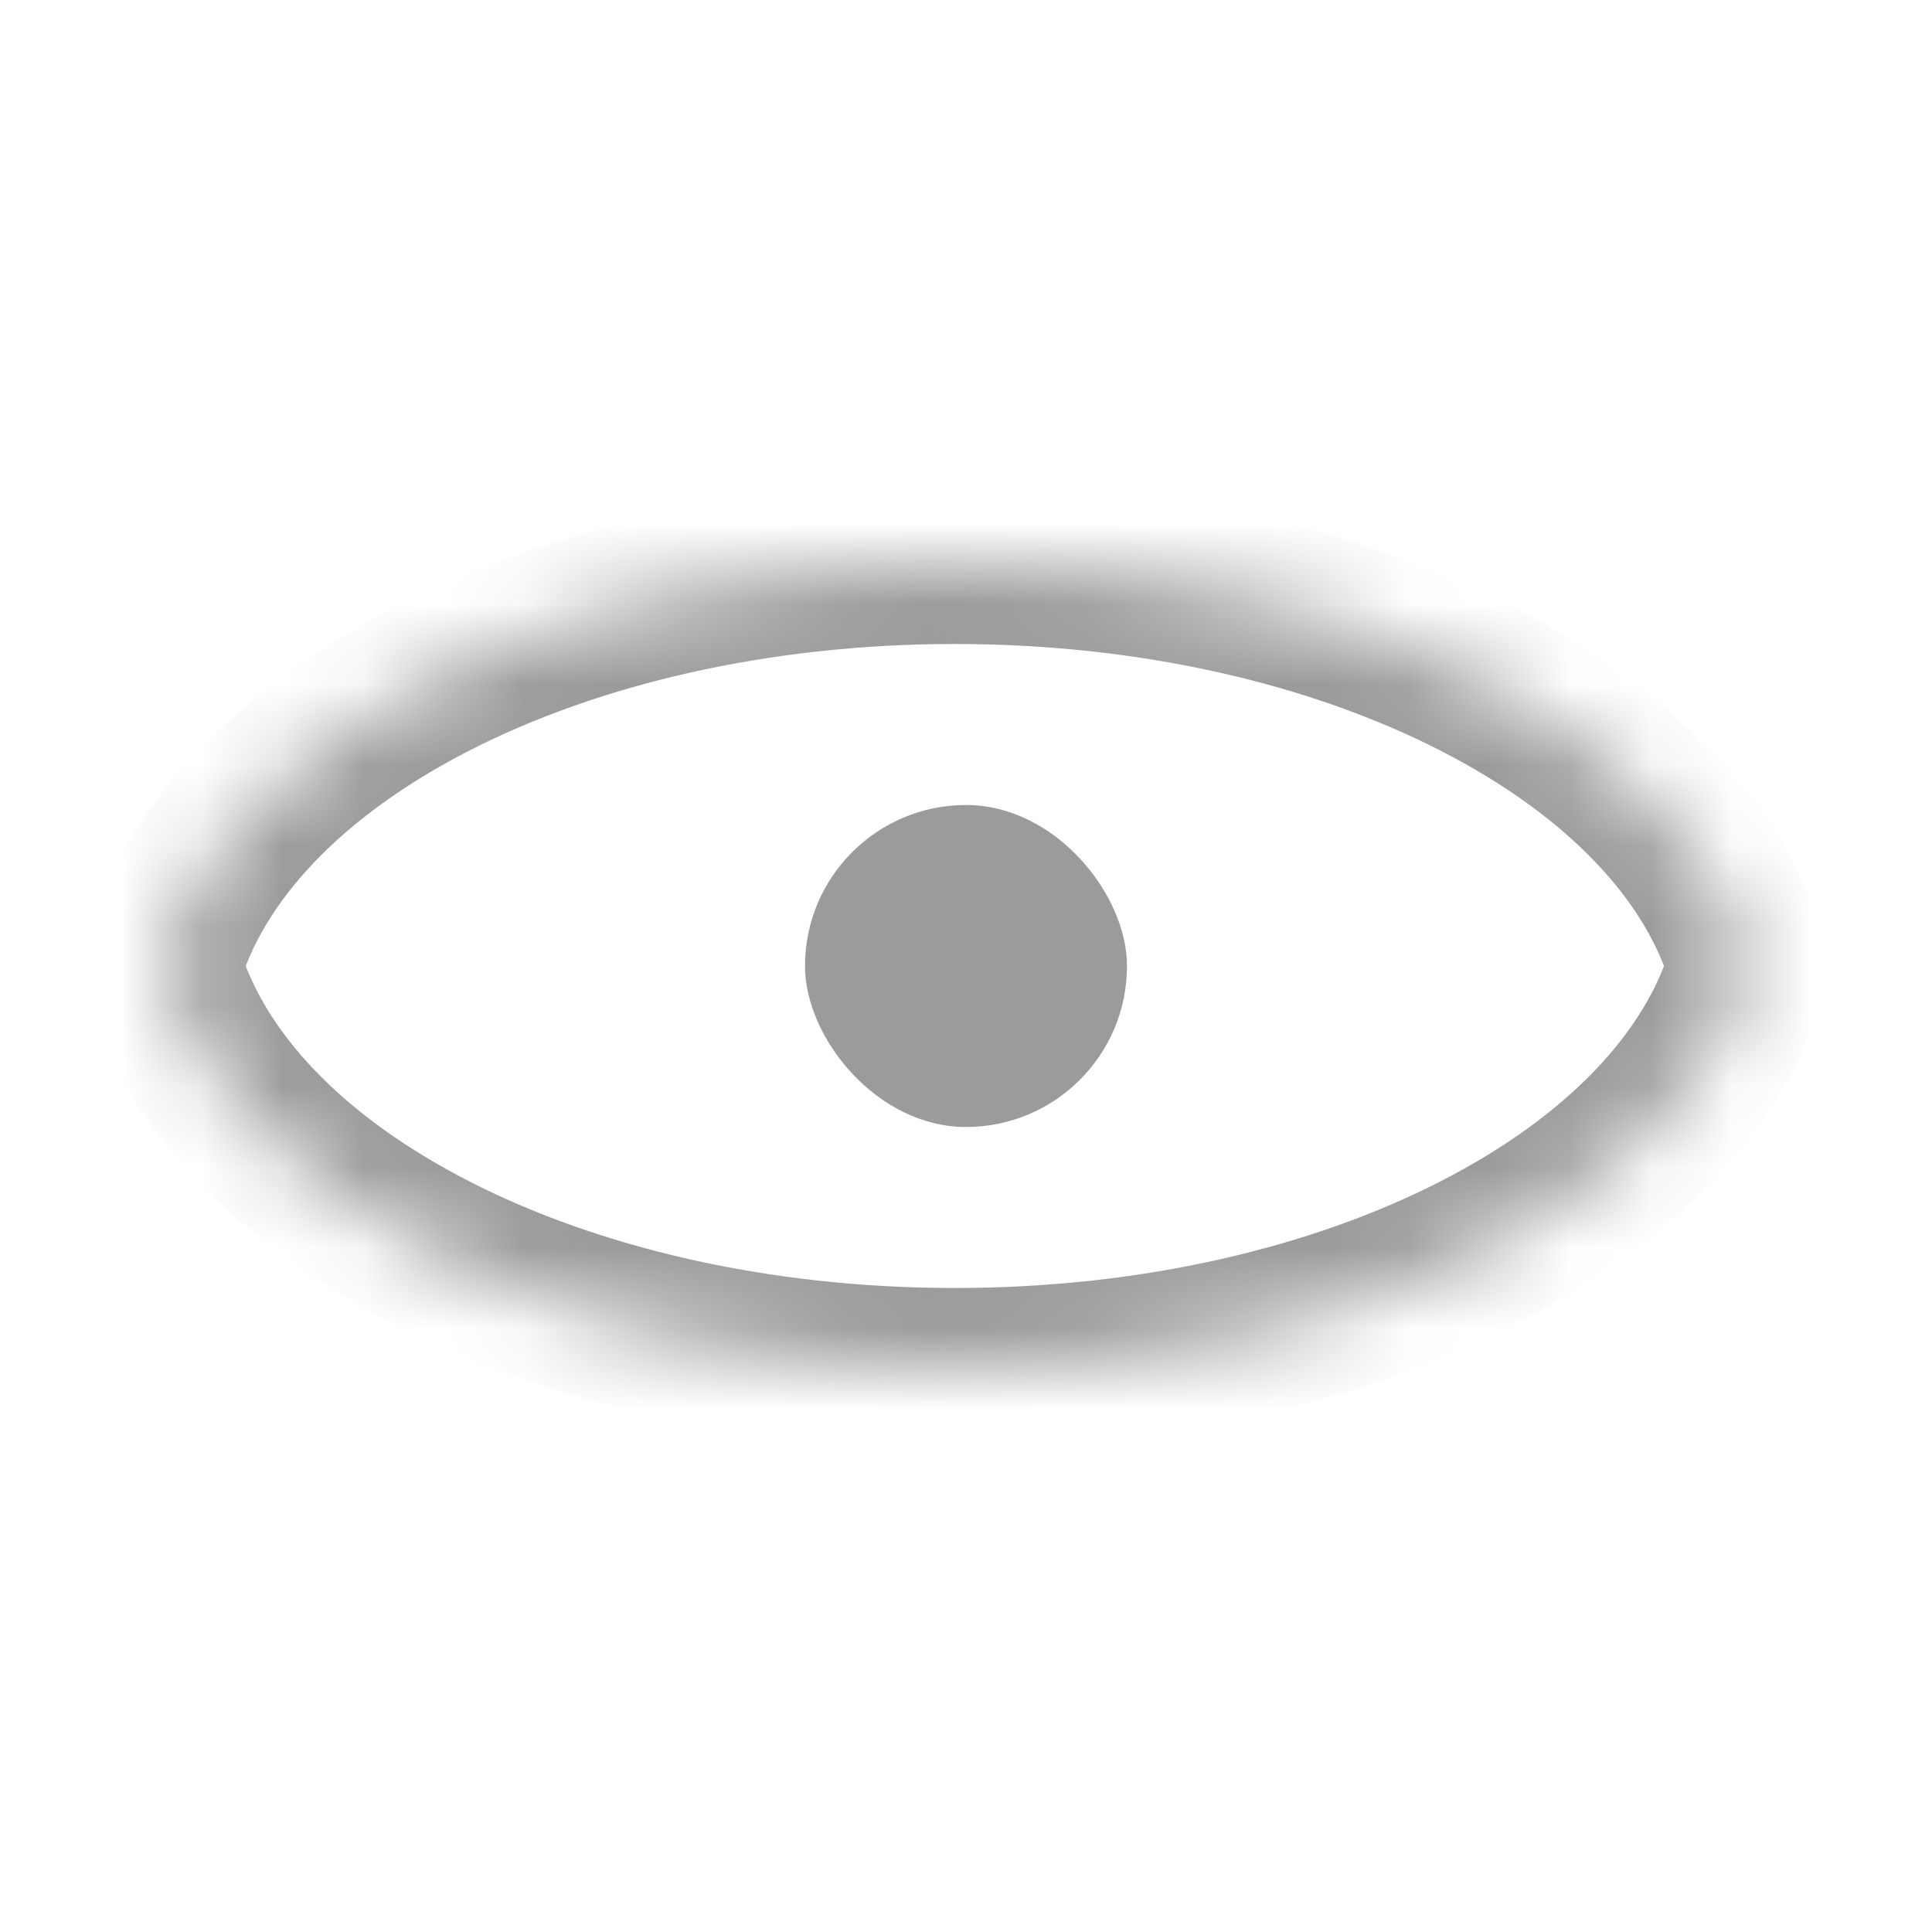 <svg width="24" height="24" viewBox="0 0 24 24" fill="none" xmlns="http://www.w3.org/2000/svg">
<mask id="path-1-inside-1" fill="white">
<path fill-rule="evenodd" clip-rule="evenodd" d="M2 12H2C2.794 14.838 6.907 17 11.862 17C16.817 17 20.93 14.838 21.724 12C20.93 9.162 16.817 7 11.862 7C6.907 7 2.793 9.162 2 12Z"/>
</mask>
<path d="M2 12L2.963 11.731L2.759 11H2V12ZM2 12L1.037 11.731L0.682 13H2V12ZM21.724 12L22.687 12.269L22.762 12L22.687 11.731L21.724 12ZM2 11H2V13H2V11ZM11.862 16C9.522 16 7.415 15.488 5.827 14.674C4.219 13.85 3.257 12.782 2.963 11.731L1.037 12.269C1.537 14.055 3.028 15.488 4.914 16.454C6.82 17.431 9.247 18 11.862 18V16ZM20.761 11.731C20.466 12.782 19.505 13.85 17.897 14.674C16.309 15.488 14.202 16 11.862 16V18C14.477 18 16.904 17.431 18.809 16.454C20.695 15.488 22.187 14.055 22.687 12.269L20.761 11.731ZM11.862 8C14.202 8 16.309 8.512 17.897 9.326C19.505 10.15 20.466 11.218 20.761 12.269L22.687 11.731C22.187 9.945 20.695 8.513 18.809 7.546C16.904 6.569 14.477 6 11.862 6V8ZM2.963 12.269C3.257 11.218 4.219 10.15 5.826 9.326C7.415 8.512 9.522 8 11.862 8V6C9.247 6 6.82 6.569 4.914 7.546C3.028 8.513 1.536 9.945 1.037 11.731L2.963 12.269Z" fill="#9B9B9B" mask="url(#path-1-inside-1)"/>
<rect x="10" y="10" width="4" height="4" rx="2" fill="#9B9B9B"/>
</svg>
